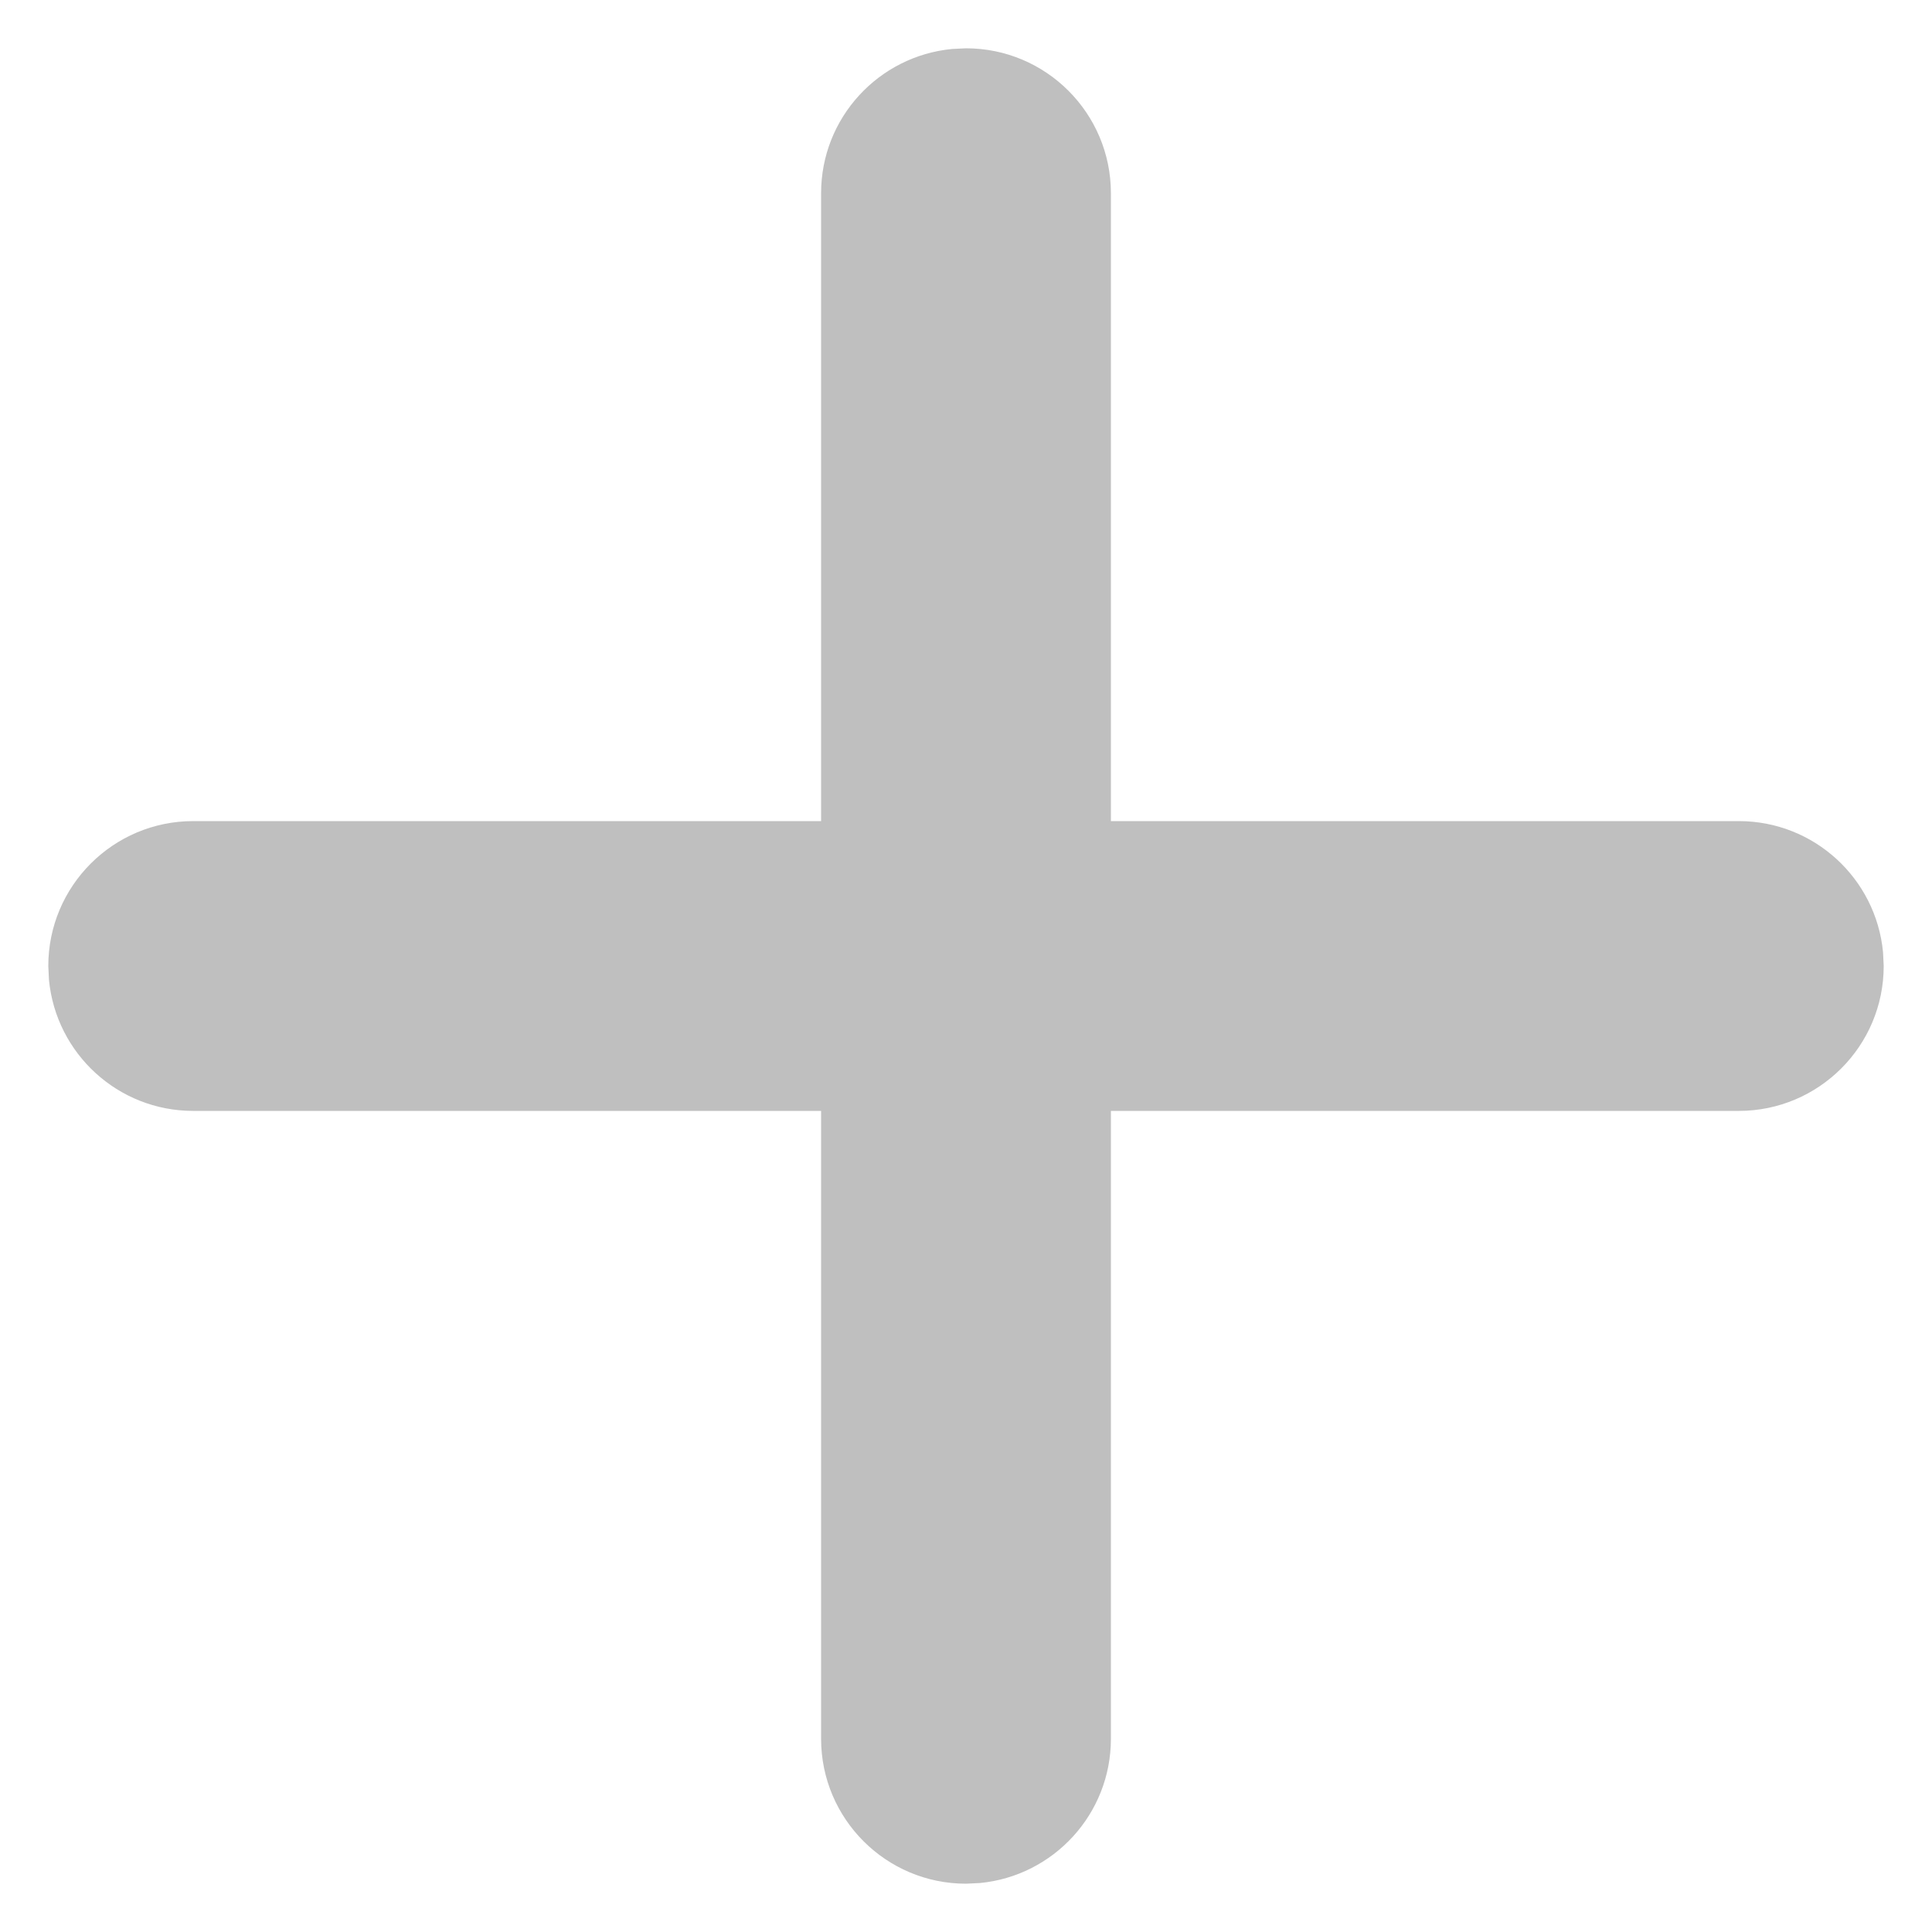 <?xml version="1.0" encoding="UTF-8"?>
<svg width="20px" height="20px" viewBox="0 0 20 20" version="1.1" xmlns="http://www.w3.org/2000/svg" xmlns:xlink="http://www.w3.org/1999/xlink">
    <title>切片</title>
    <defs>
        <path d="M9.5,0 C10.328,0 11,0.672 11,1.5 L11,1.5 L11,8 L17.5,8 C18.28,8 18.92,8.595 18.993,9.356 L19,9.5 C19,10.328 18.328,11 17.5,11 L17.5,11 L11,11 L11,17.5 C11,18.28 10.405,18.92 9.644,18.993 L9.5,19 C8.672,19 8,18.328 8,17.5 L8,17.5 L8,11 L1.5,11 C0.72,11 0.08,10.405 0.007,9.644 L0,9.5 C0,8.672 0.672,8 1.5,8 L1.5,8 L8,8 L8,1.5 C8,0.72 8.595,0.08 9.356,0.007 Z" id="path-1"></path>
    </defs>
    <g id="页面-1" stroke="none" stroke-width="1" fill="none" fill-rule="evenodd">
        <g id="产品对比" transform="translate(-194, -136)">
            <g id="编组-6" transform="translate(128, 92)">
                <g id="编组-5" transform="translate(66, 43)">
                    <g id="icon/基础/-return" transform="translate(0.5, 1.5)">
                        <mask id="mask-2" fill="white">
                            <use xlink:href="#path-1"></use>
                        </mask>
                        <use id="plus" fill="#BFBFBF" xlink:href="#path-1"></use>
                    </g>
                </g>
            </g>
        </g>
    </g>
</svg>